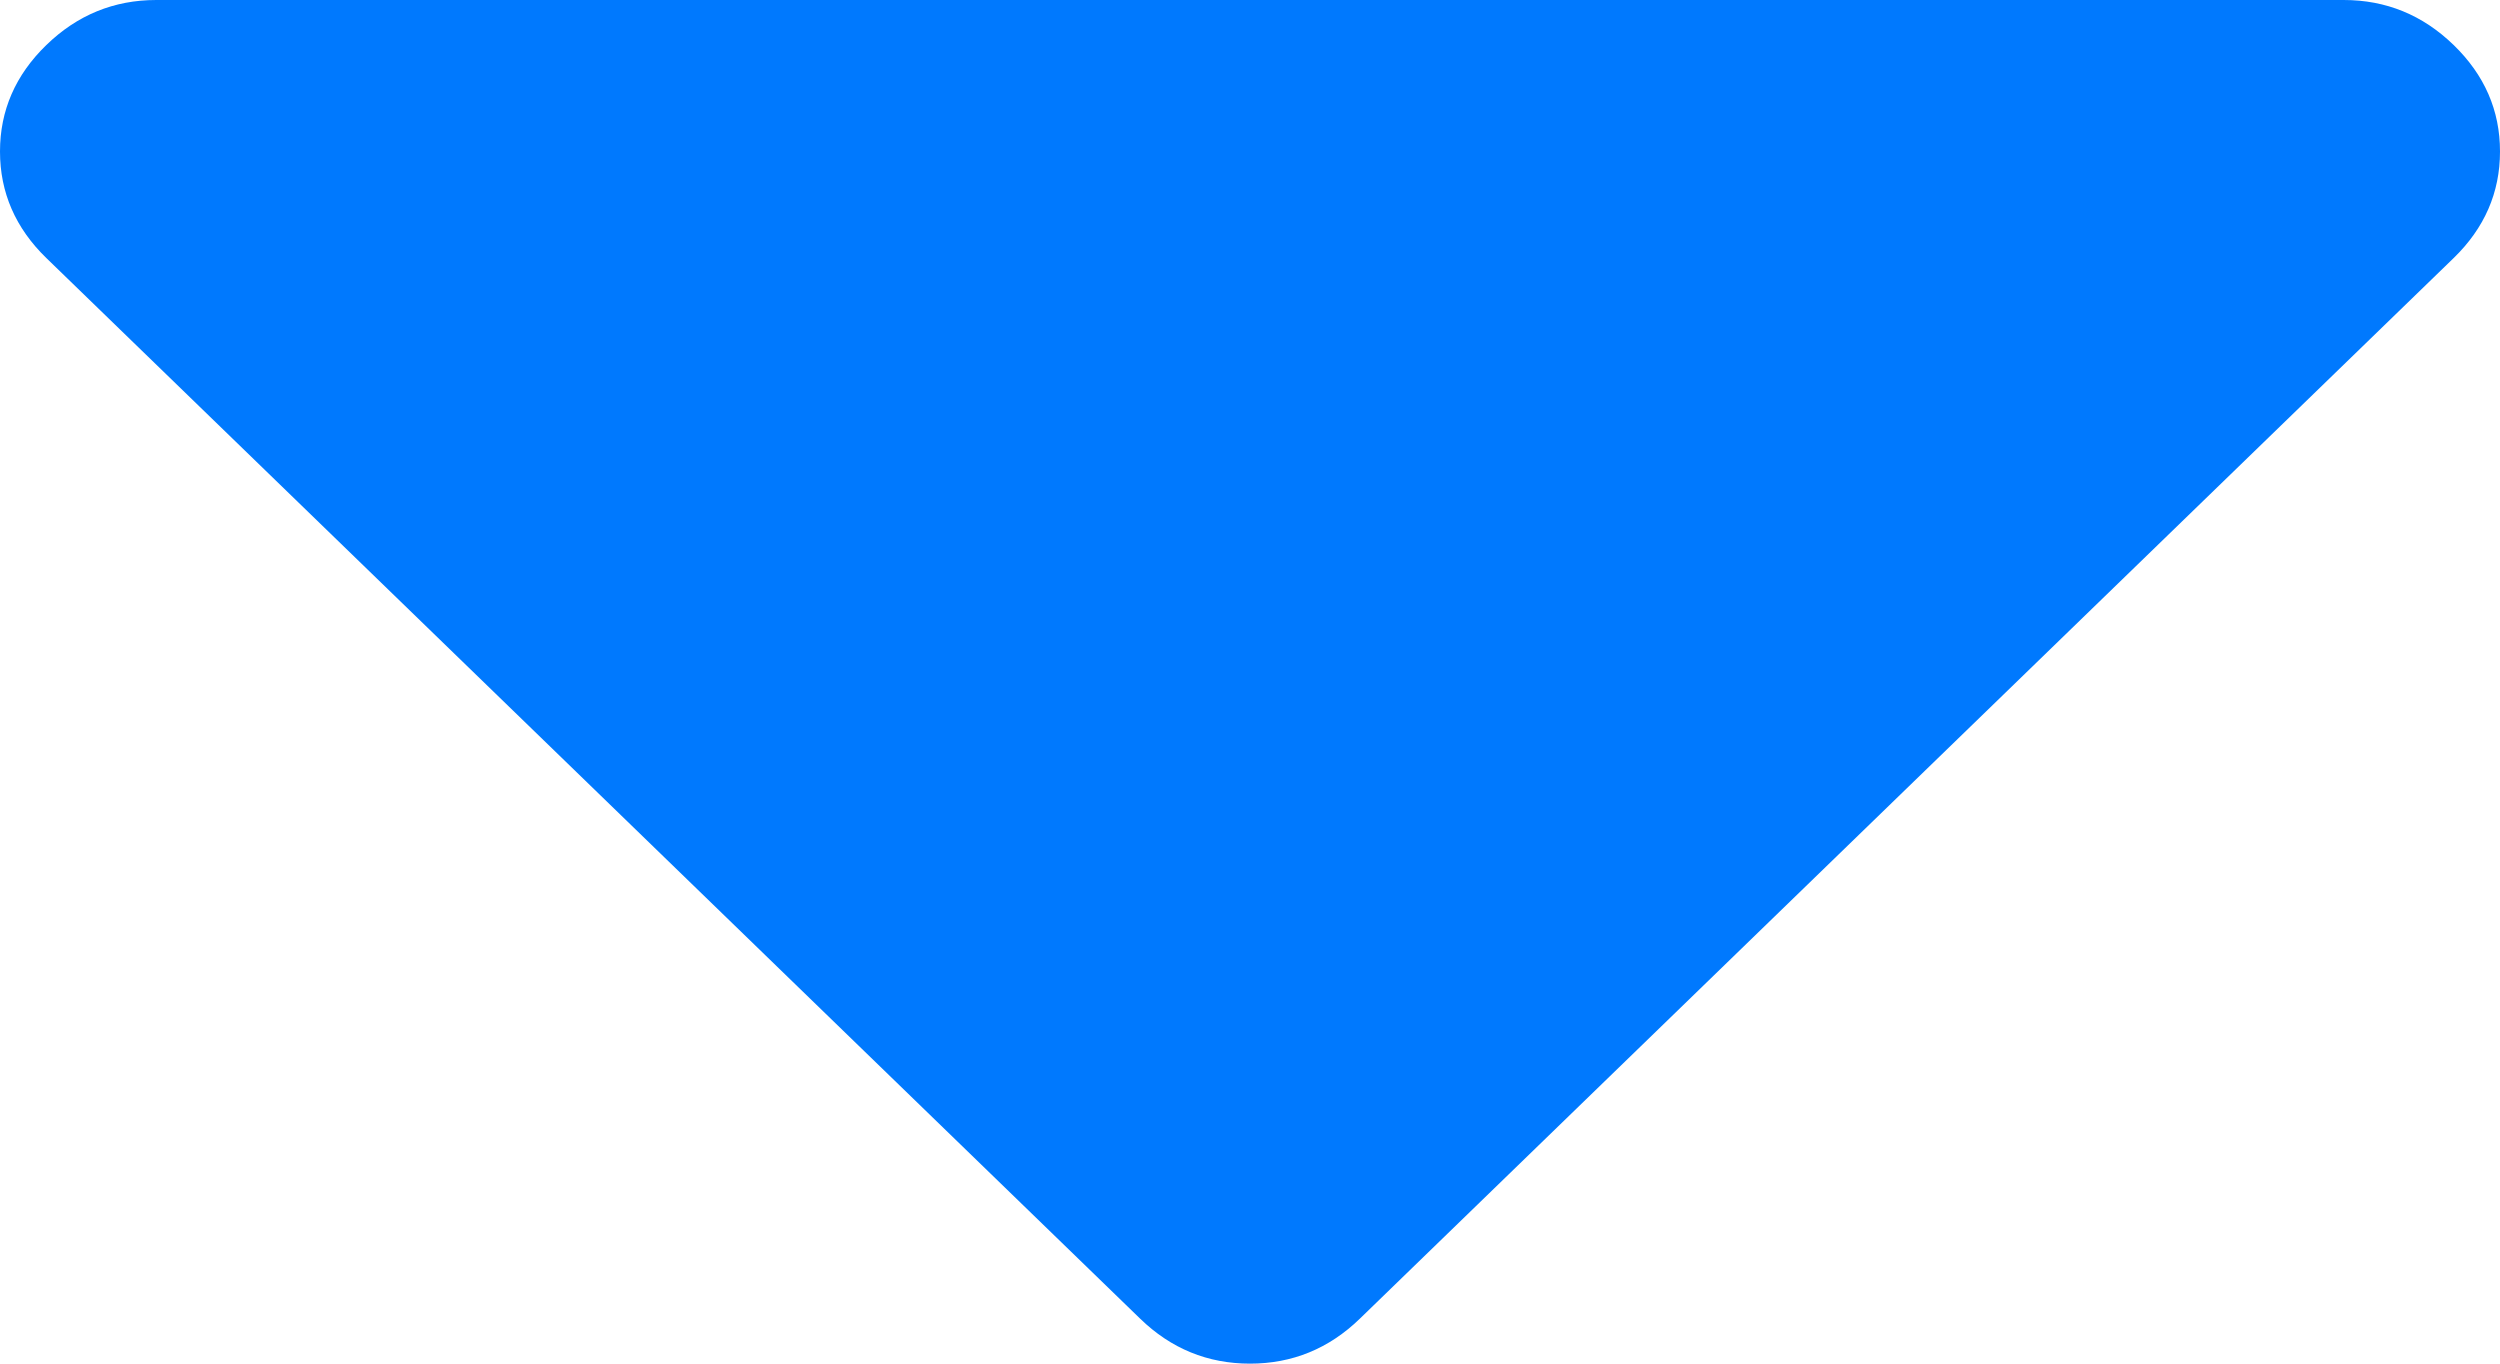 <svg xmlns="http://www.w3.org/2000/svg" xmlns:xlink="http://www.w3.org/1999/xlink" width="22" height="12" version="1.1"><g><path fill="#0079fe" fill-rule="nonzero" stroke="none" d="M 21.592 0.396 C 21.864 0.66 22 0.972 22 1.333 C 22 1.694 21.864 2.007 21.592 2.271 L 11.967 11.604 C 11.695 11.868 11.372 12 11 12 C 10.628 12 10.305 11.868 10.033 11.604 L 0.408 2.271 C 0.136 2.007 0 1.694 0 1.333 C 0 0.972 0.136 0.66 0.408 0.396 C 0.68 0.132 1.003 0 1.375 0 L 20.625 0 C 20.997 0 21.32 0.132 21.592 0.396 Z" transform="matrix(1 0 0 1 -1070 -202 ) matrix(1 0 0 1 1070 202 )"/></g></svg>